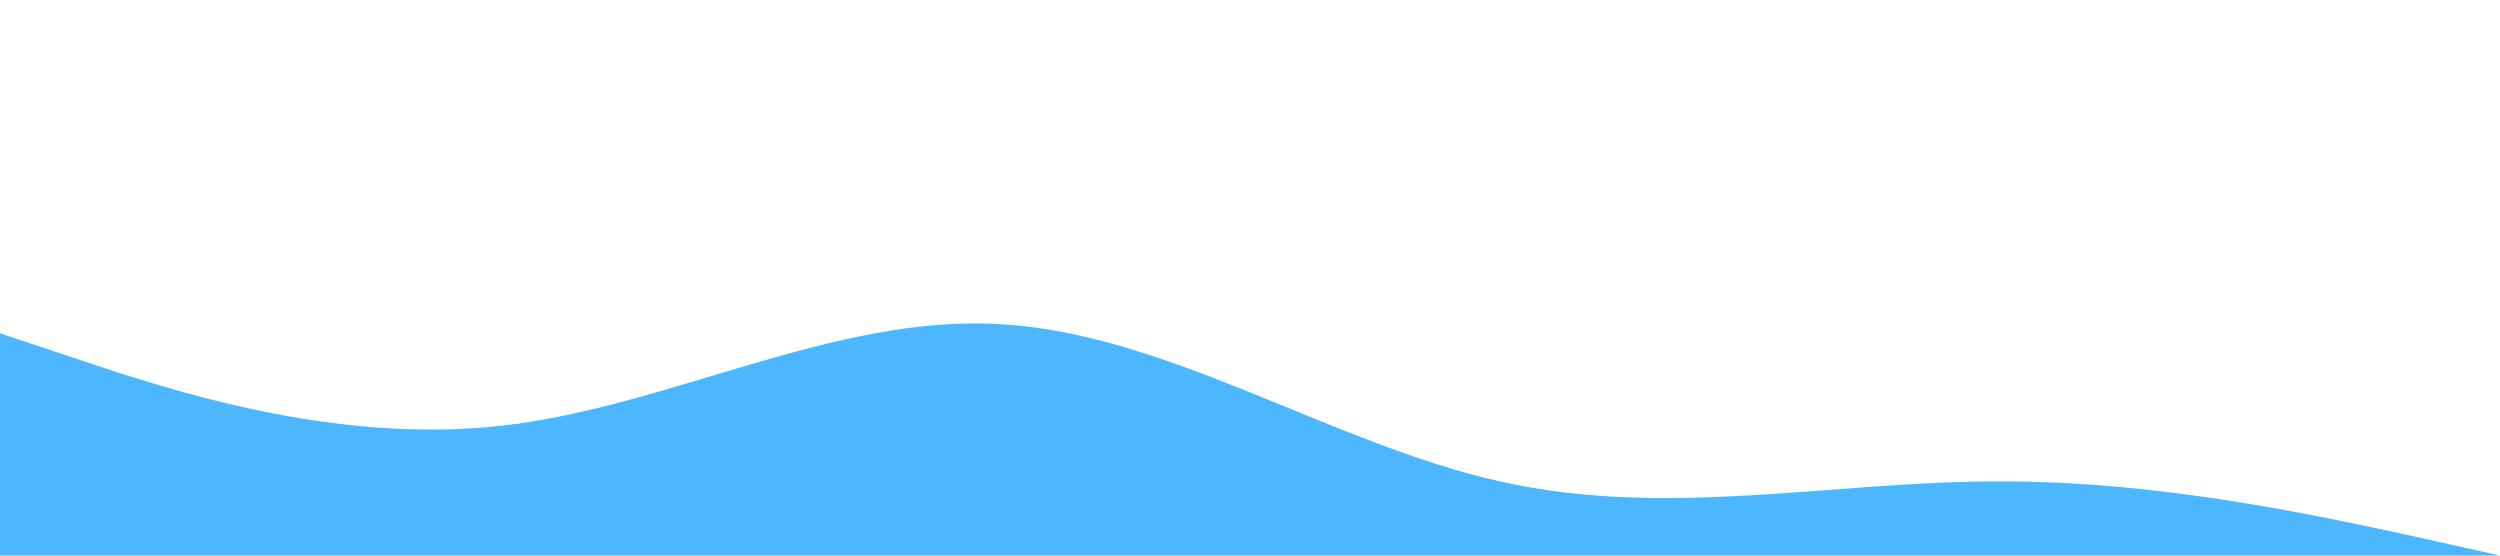 <?xml version="1.0" standalone="no"?><svg xmlns="http://www.w3.org/2000/svg" viewBox="0 0 1440 320"><path fill="#0099ff" fill-opacity="0.7" d="M0,192L48,208C96,224,192,256,288,245.3C384,235,480,181,576,186.7C672,192,768,256,864,277.3C960,299,1056,277,1152,277.3C1248,277,1344,299,1392,309.3L1440,320L1440,320L1392,320C1344,320,1248,320,1152,320C1056,320,960,320,864,320C768,320,672,320,576,320C480,320,384,320,288,320C192,320,96,320,48,320L0,320Z"></path></svg>